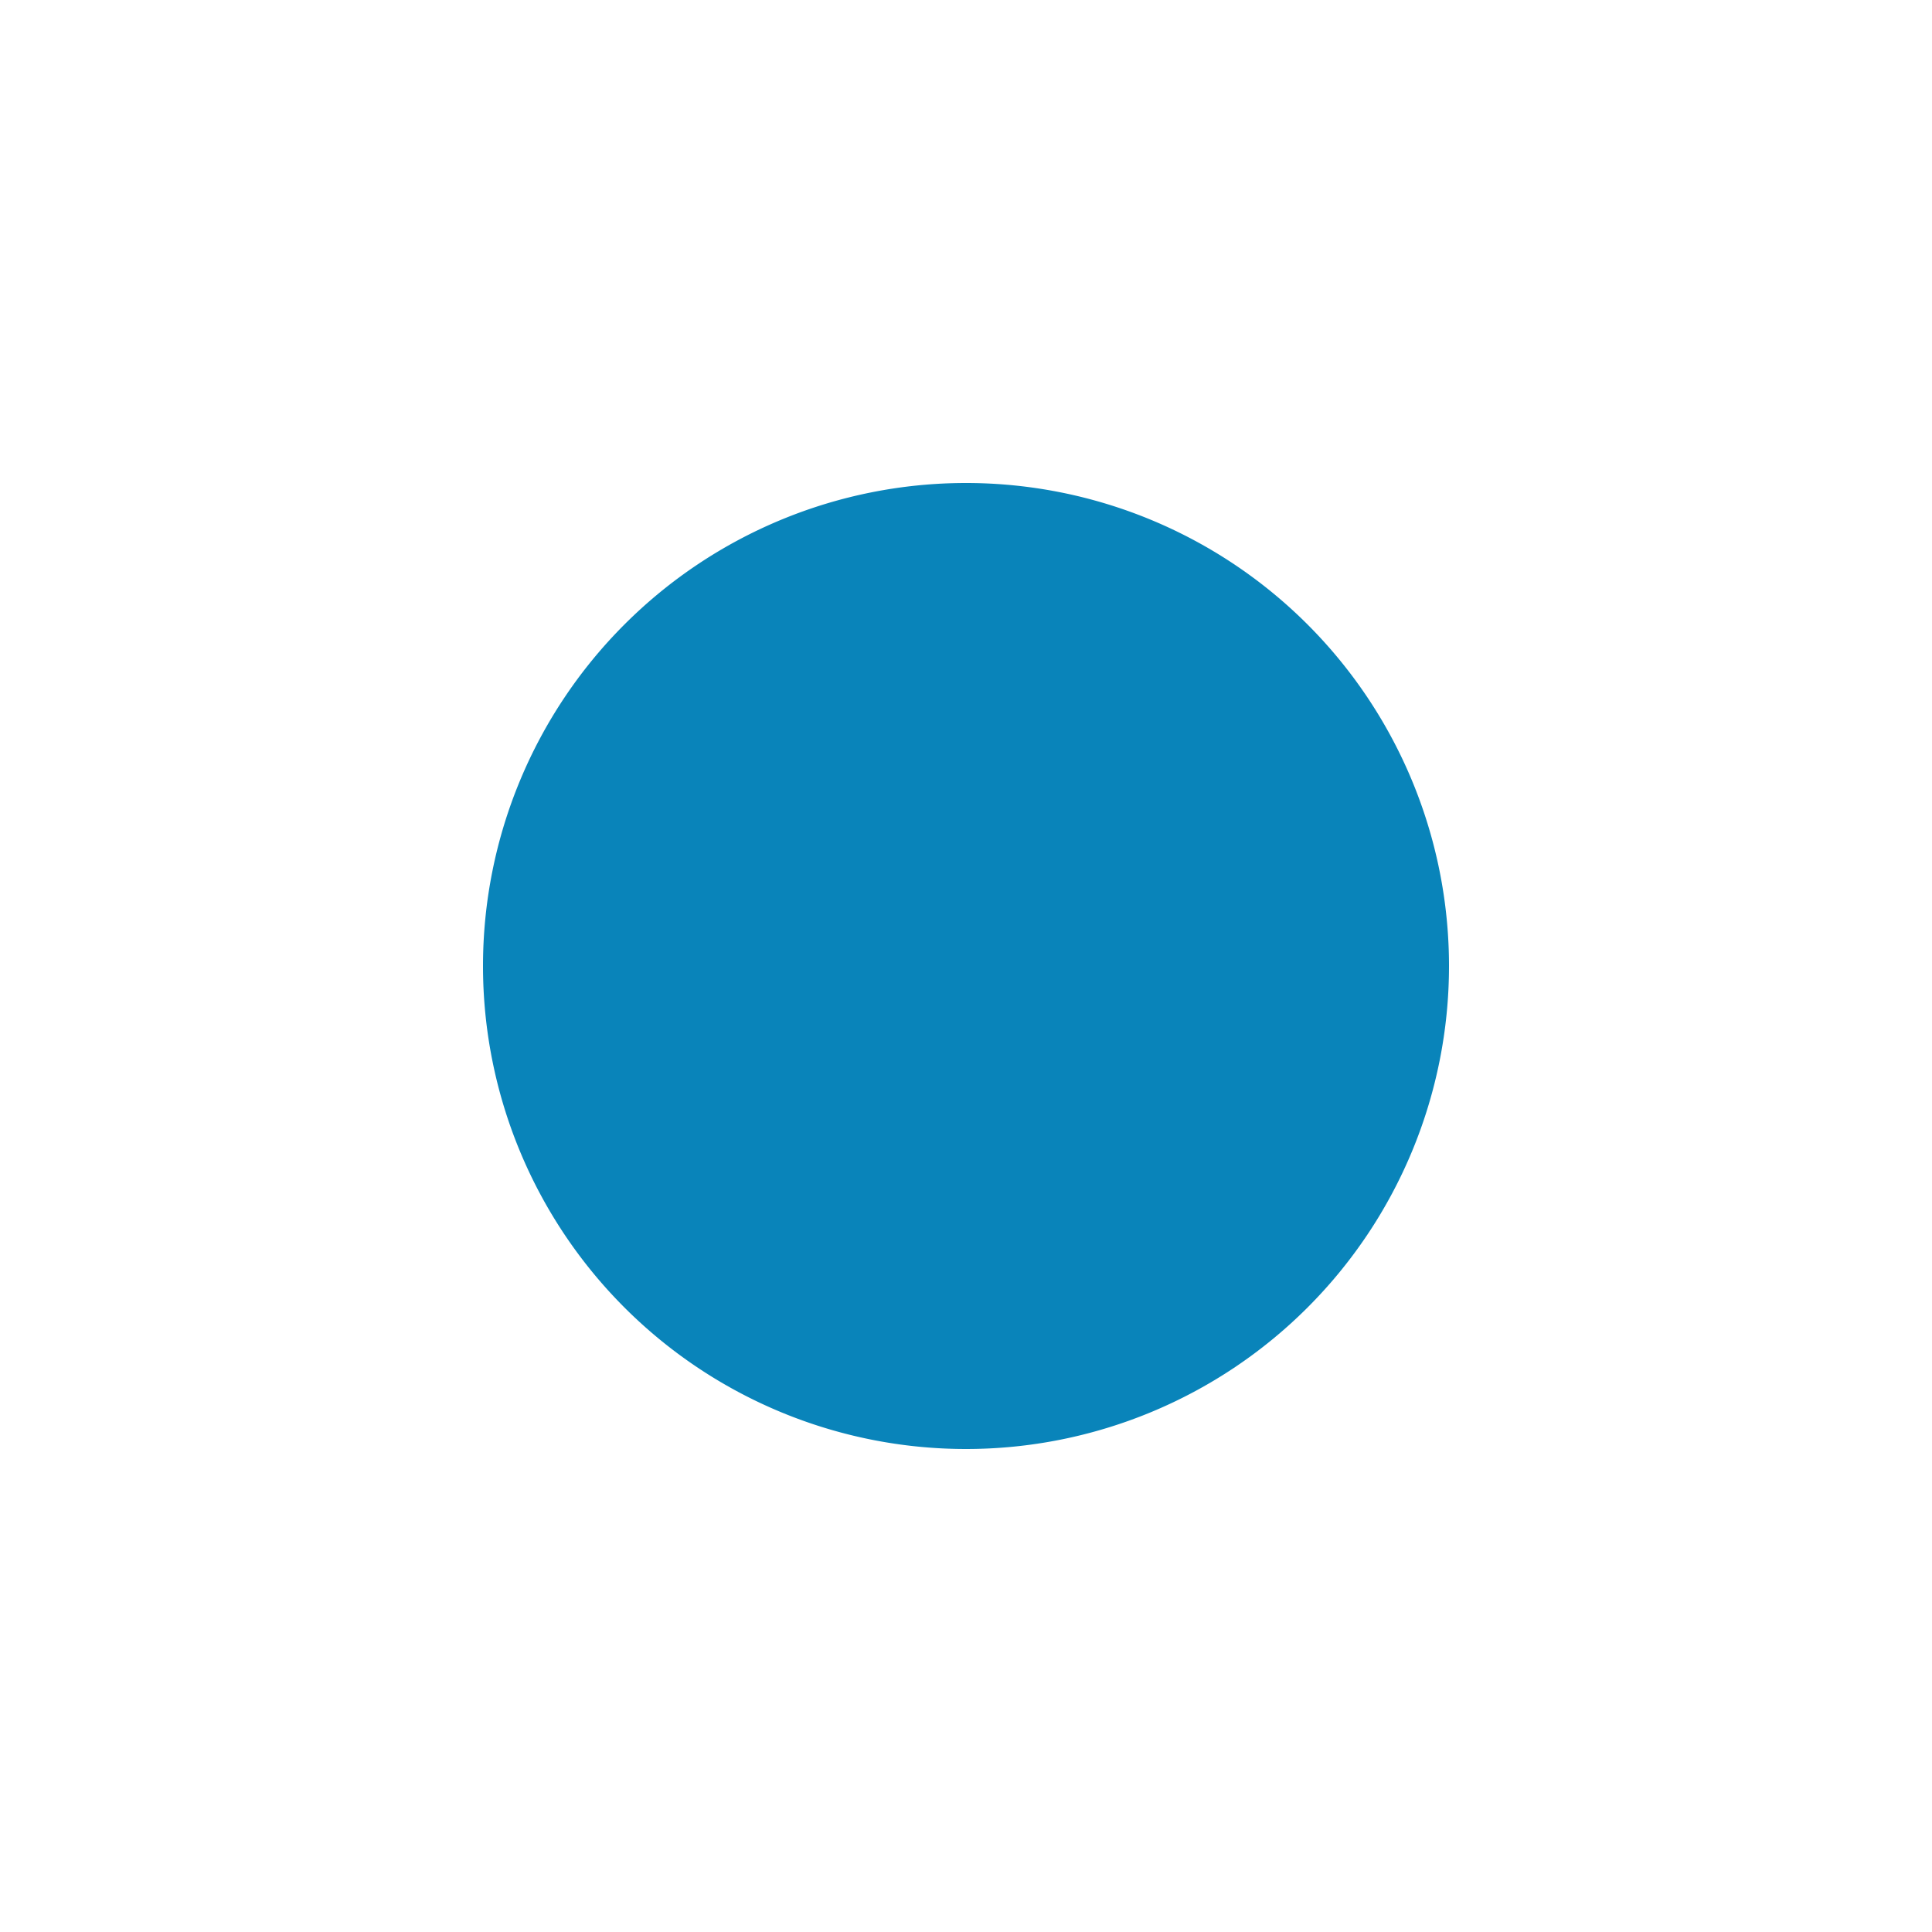 <svg id="Sprites" xmlns="http://www.w3.org/2000/svg" viewBox="0 0 16 16"><defs><style>.cls-1{fill:none;}.cls-2{fill:#0984ba;}</style></defs><g id="well_pnt_large"><rect id="bbox_16" class="cls-1" width="16" height="16"/><path class="cls-2" d="M8,4a4,4,0,1,0,4,4A4,4,0,0,0,8,4Z"/></g></svg>